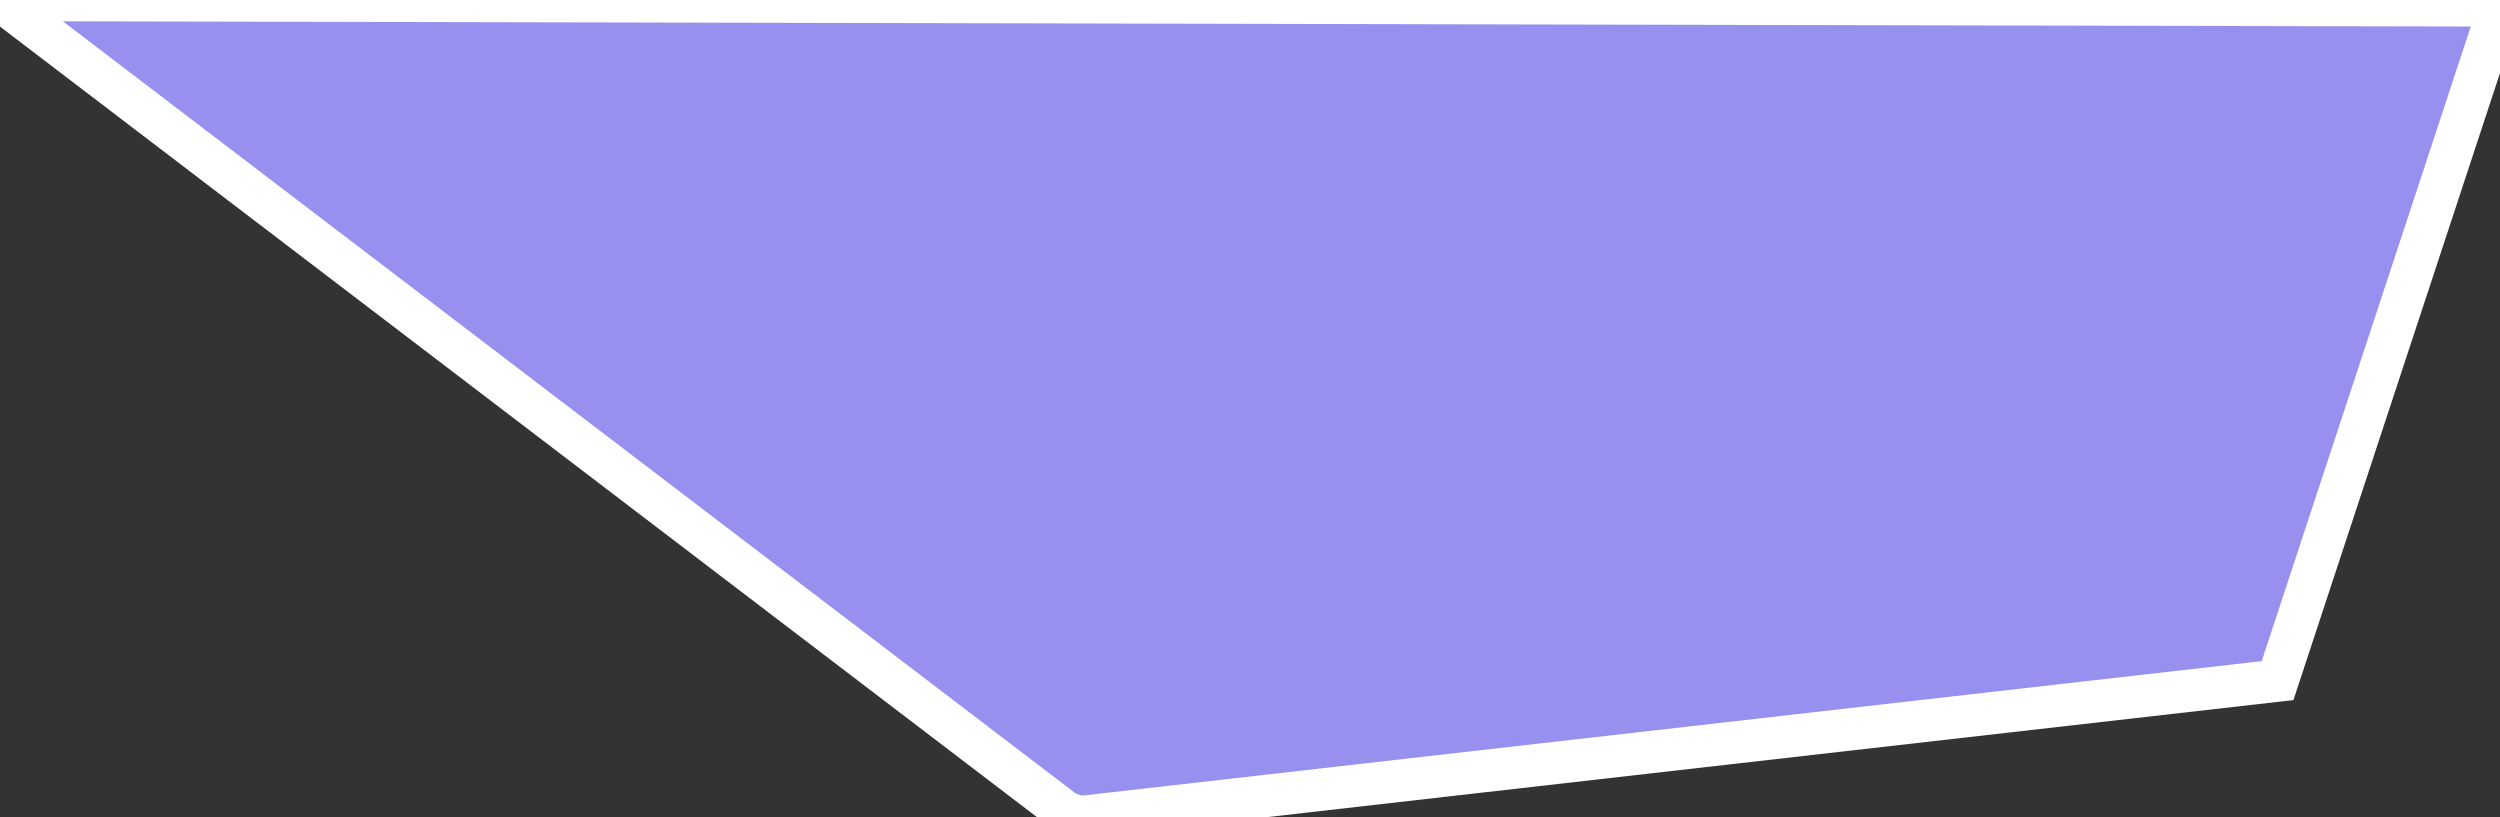 <svg xmlns="http://www.w3.org/2000/svg" viewBox="380.78 485.092 41.36 13.52" width="41.36" height="13.52">
            <rect x="380.78" y="485.092" width="41.36" height="13.52" fill="#333333" stroke="none"/>
            <path 
                d="m 422.14,485.182 -3.68,11.17 -19.82,2.26 -0.23,-0.08 -17.63,-13.44 0,0 z" 
                fill="rgb(151, 144, 238)" 
                stroke="white" 
                stroke-width=".7px"
                title="Disputed Territory" 
                id="EG-TER" 
            />
        </svg>
